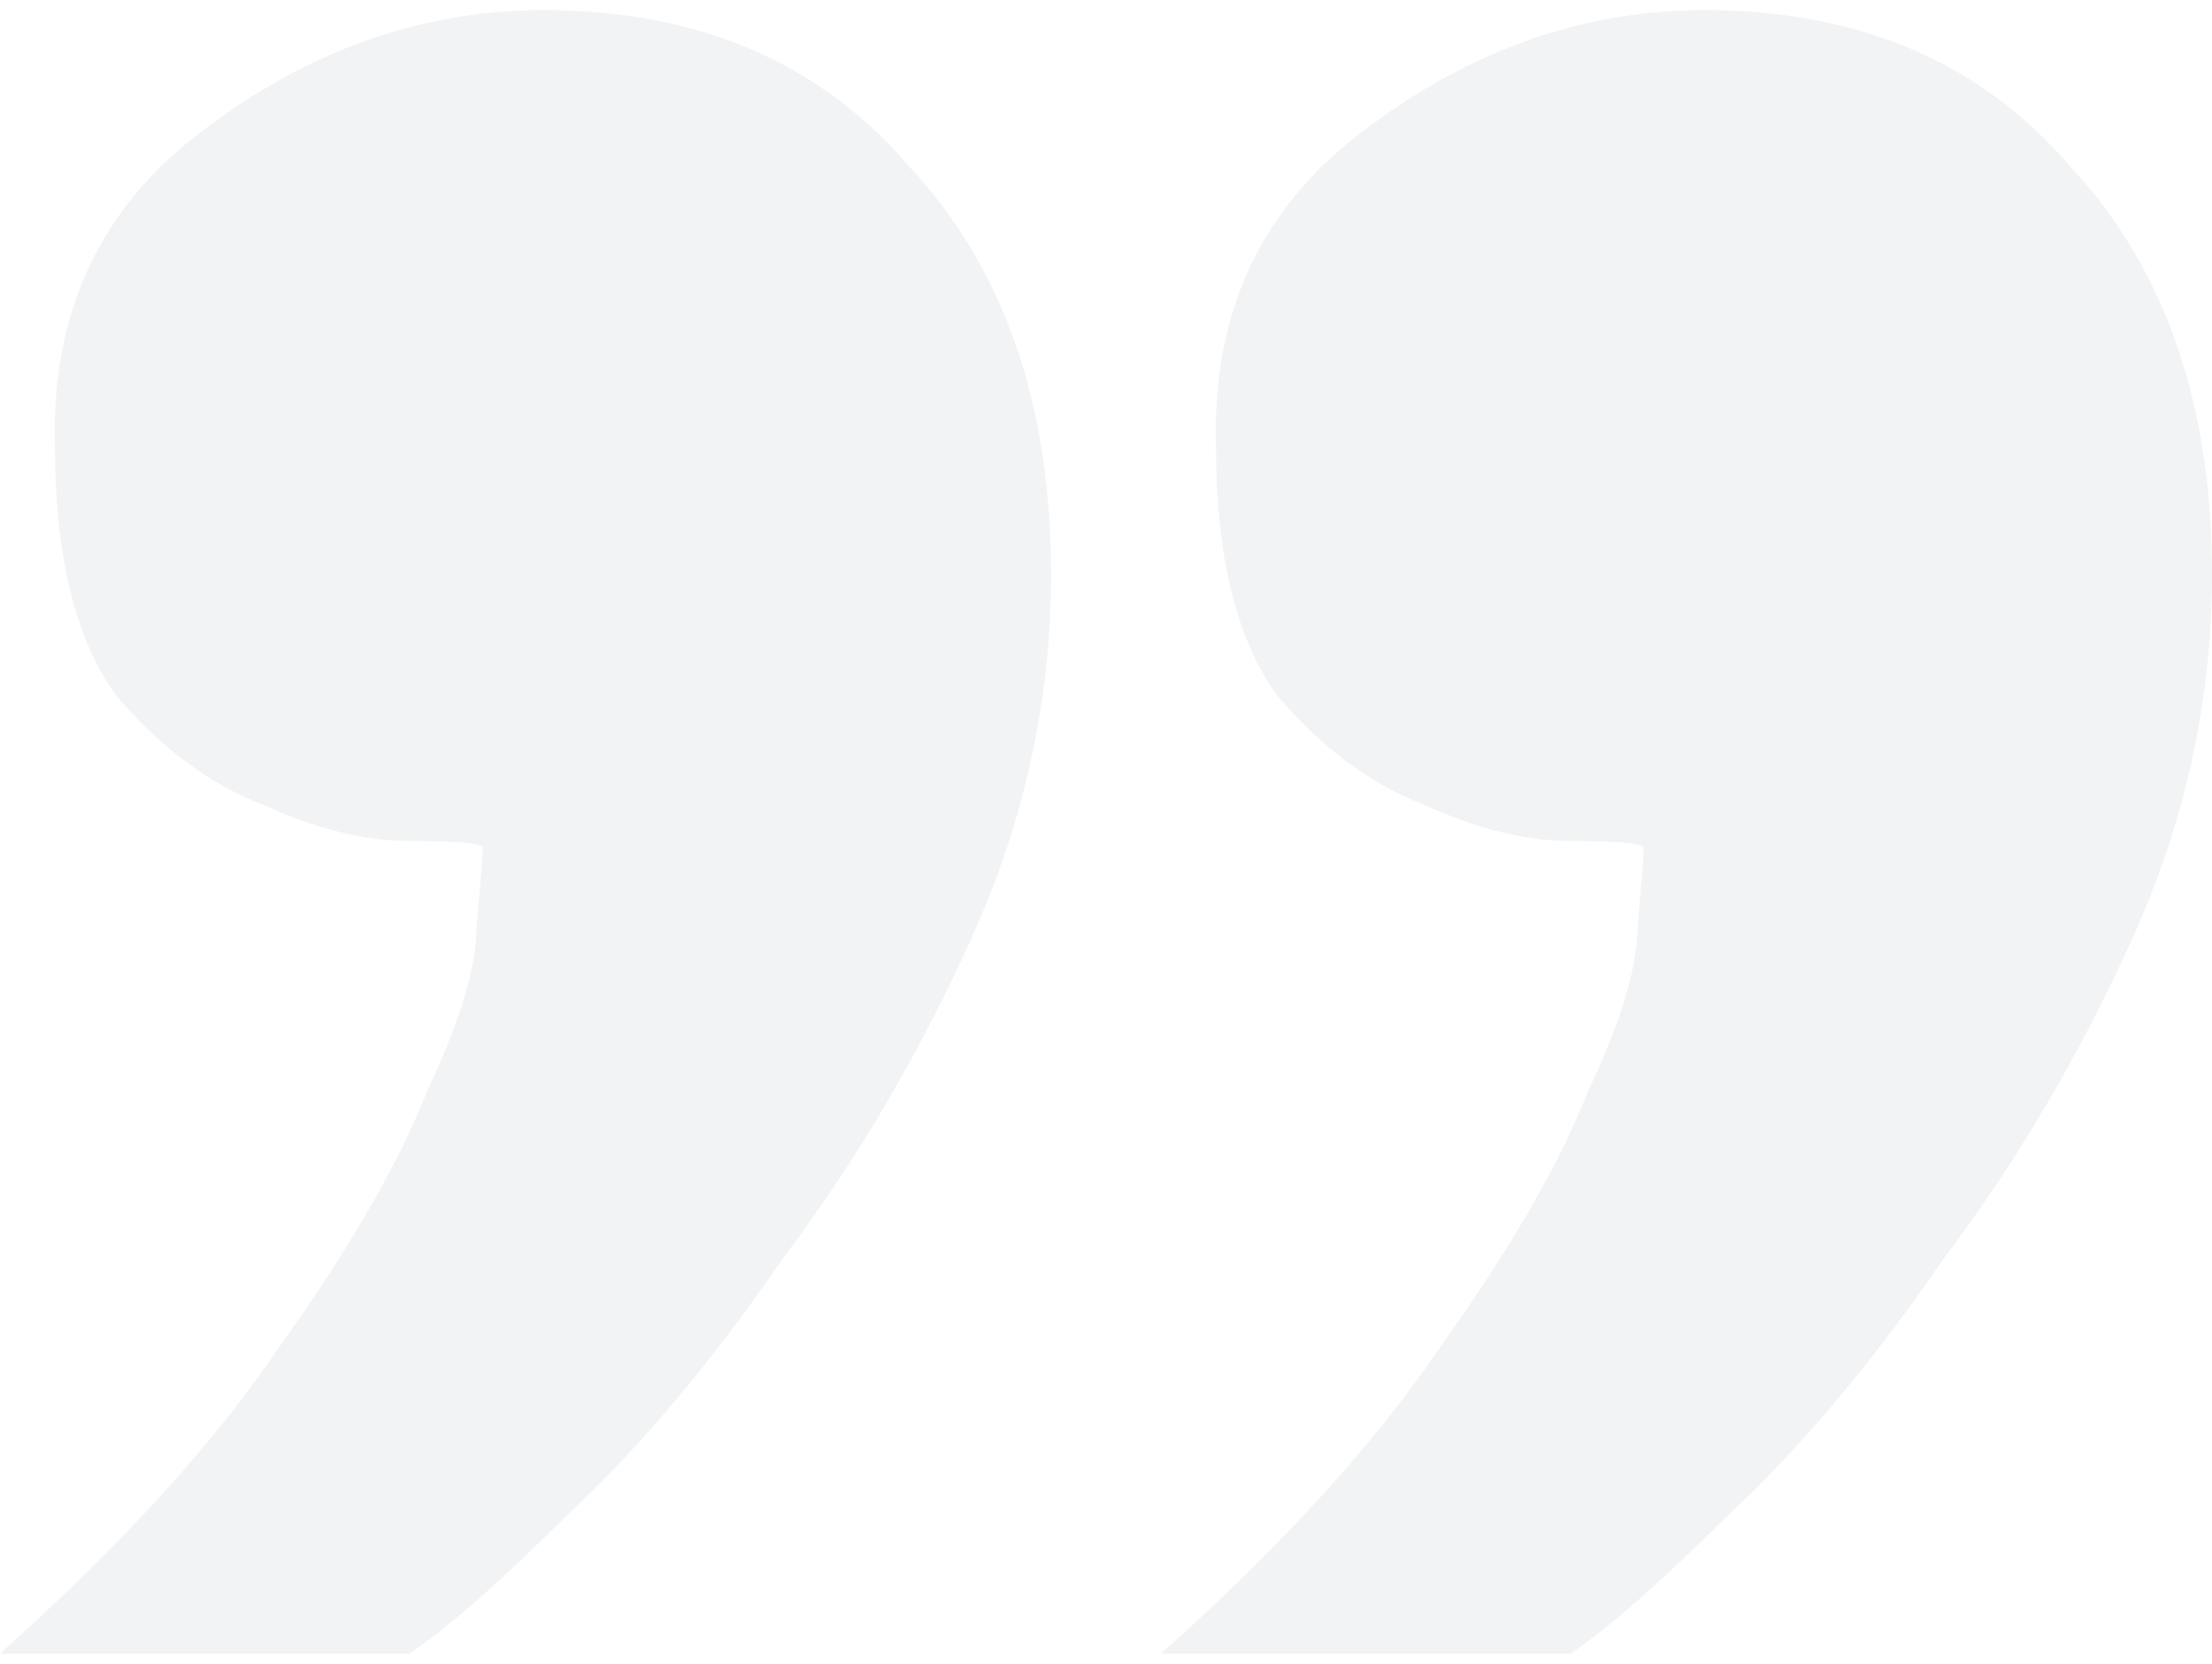 <svg width="109" height="82" viewBox="0 0 109 82" fill="none" xmlns="http://www.w3.org/2000/svg">
<path opacity="0.1" d="M20.174 81.5H0C6.022 76.12 10.639 71.039 13.851 66.257C17.263 61.474 19.672 57.29 21.077 53.703C22.683 50.316 23.486 47.626 23.486 45.633C23.687 43.441 23.787 42.146 23.787 41.747C23.587 41.548 22.382 41.448 20.174 41.448C17.966 41.448 15.557 40.851 12.947 39.655C10.338 38.659 7.929 36.865 5.721 34.275C3.714 31.485 2.71 27.4 2.71 22.02C2.509 15.445 4.918 10.264 9.936 6.478C15.156 2.493 20.776 0.5 26.798 0.5C34.426 0.5 40.448 3.09 44.865 8.271C49.482 13.253 51.79 19.928 51.79 28.297C51.79 34.474 50.485 40.452 47.876 46.231C45.266 52.009 42.155 57.29 38.541 62.072C35.129 67.053 31.616 71.238 28.003 74.626C24.59 78.013 21.981 80.304 20.174 81.5ZM77.384 81.5H57.21C63.232 76.12 67.849 71.039 71.061 66.257C74.473 61.474 76.882 57.29 78.287 53.703C79.893 50.316 80.696 47.626 80.696 45.633C80.897 43.441 80.997 42.146 80.997 41.747C80.796 41.548 79.592 41.448 77.384 41.448C75.176 41.448 72.767 40.851 70.157 39.655C67.548 38.659 65.139 36.865 62.931 34.275C60.924 31.485 59.92 27.4 59.92 22.02C59.719 15.445 62.128 10.264 67.146 6.478C72.366 2.493 77.986 0.5 84.008 0.5C91.636 0.5 97.658 3.09 102.075 8.271C106.692 13.253 109 19.928 109 28.297C109 34.474 107.695 40.452 105.086 46.231C102.476 52.009 99.365 57.29 95.751 62.072C92.339 67.053 88.826 71.238 85.213 74.626C81.8 78.013 79.191 80.304 77.384 81.5Z" fill="#7E8491"/>
</svg>
